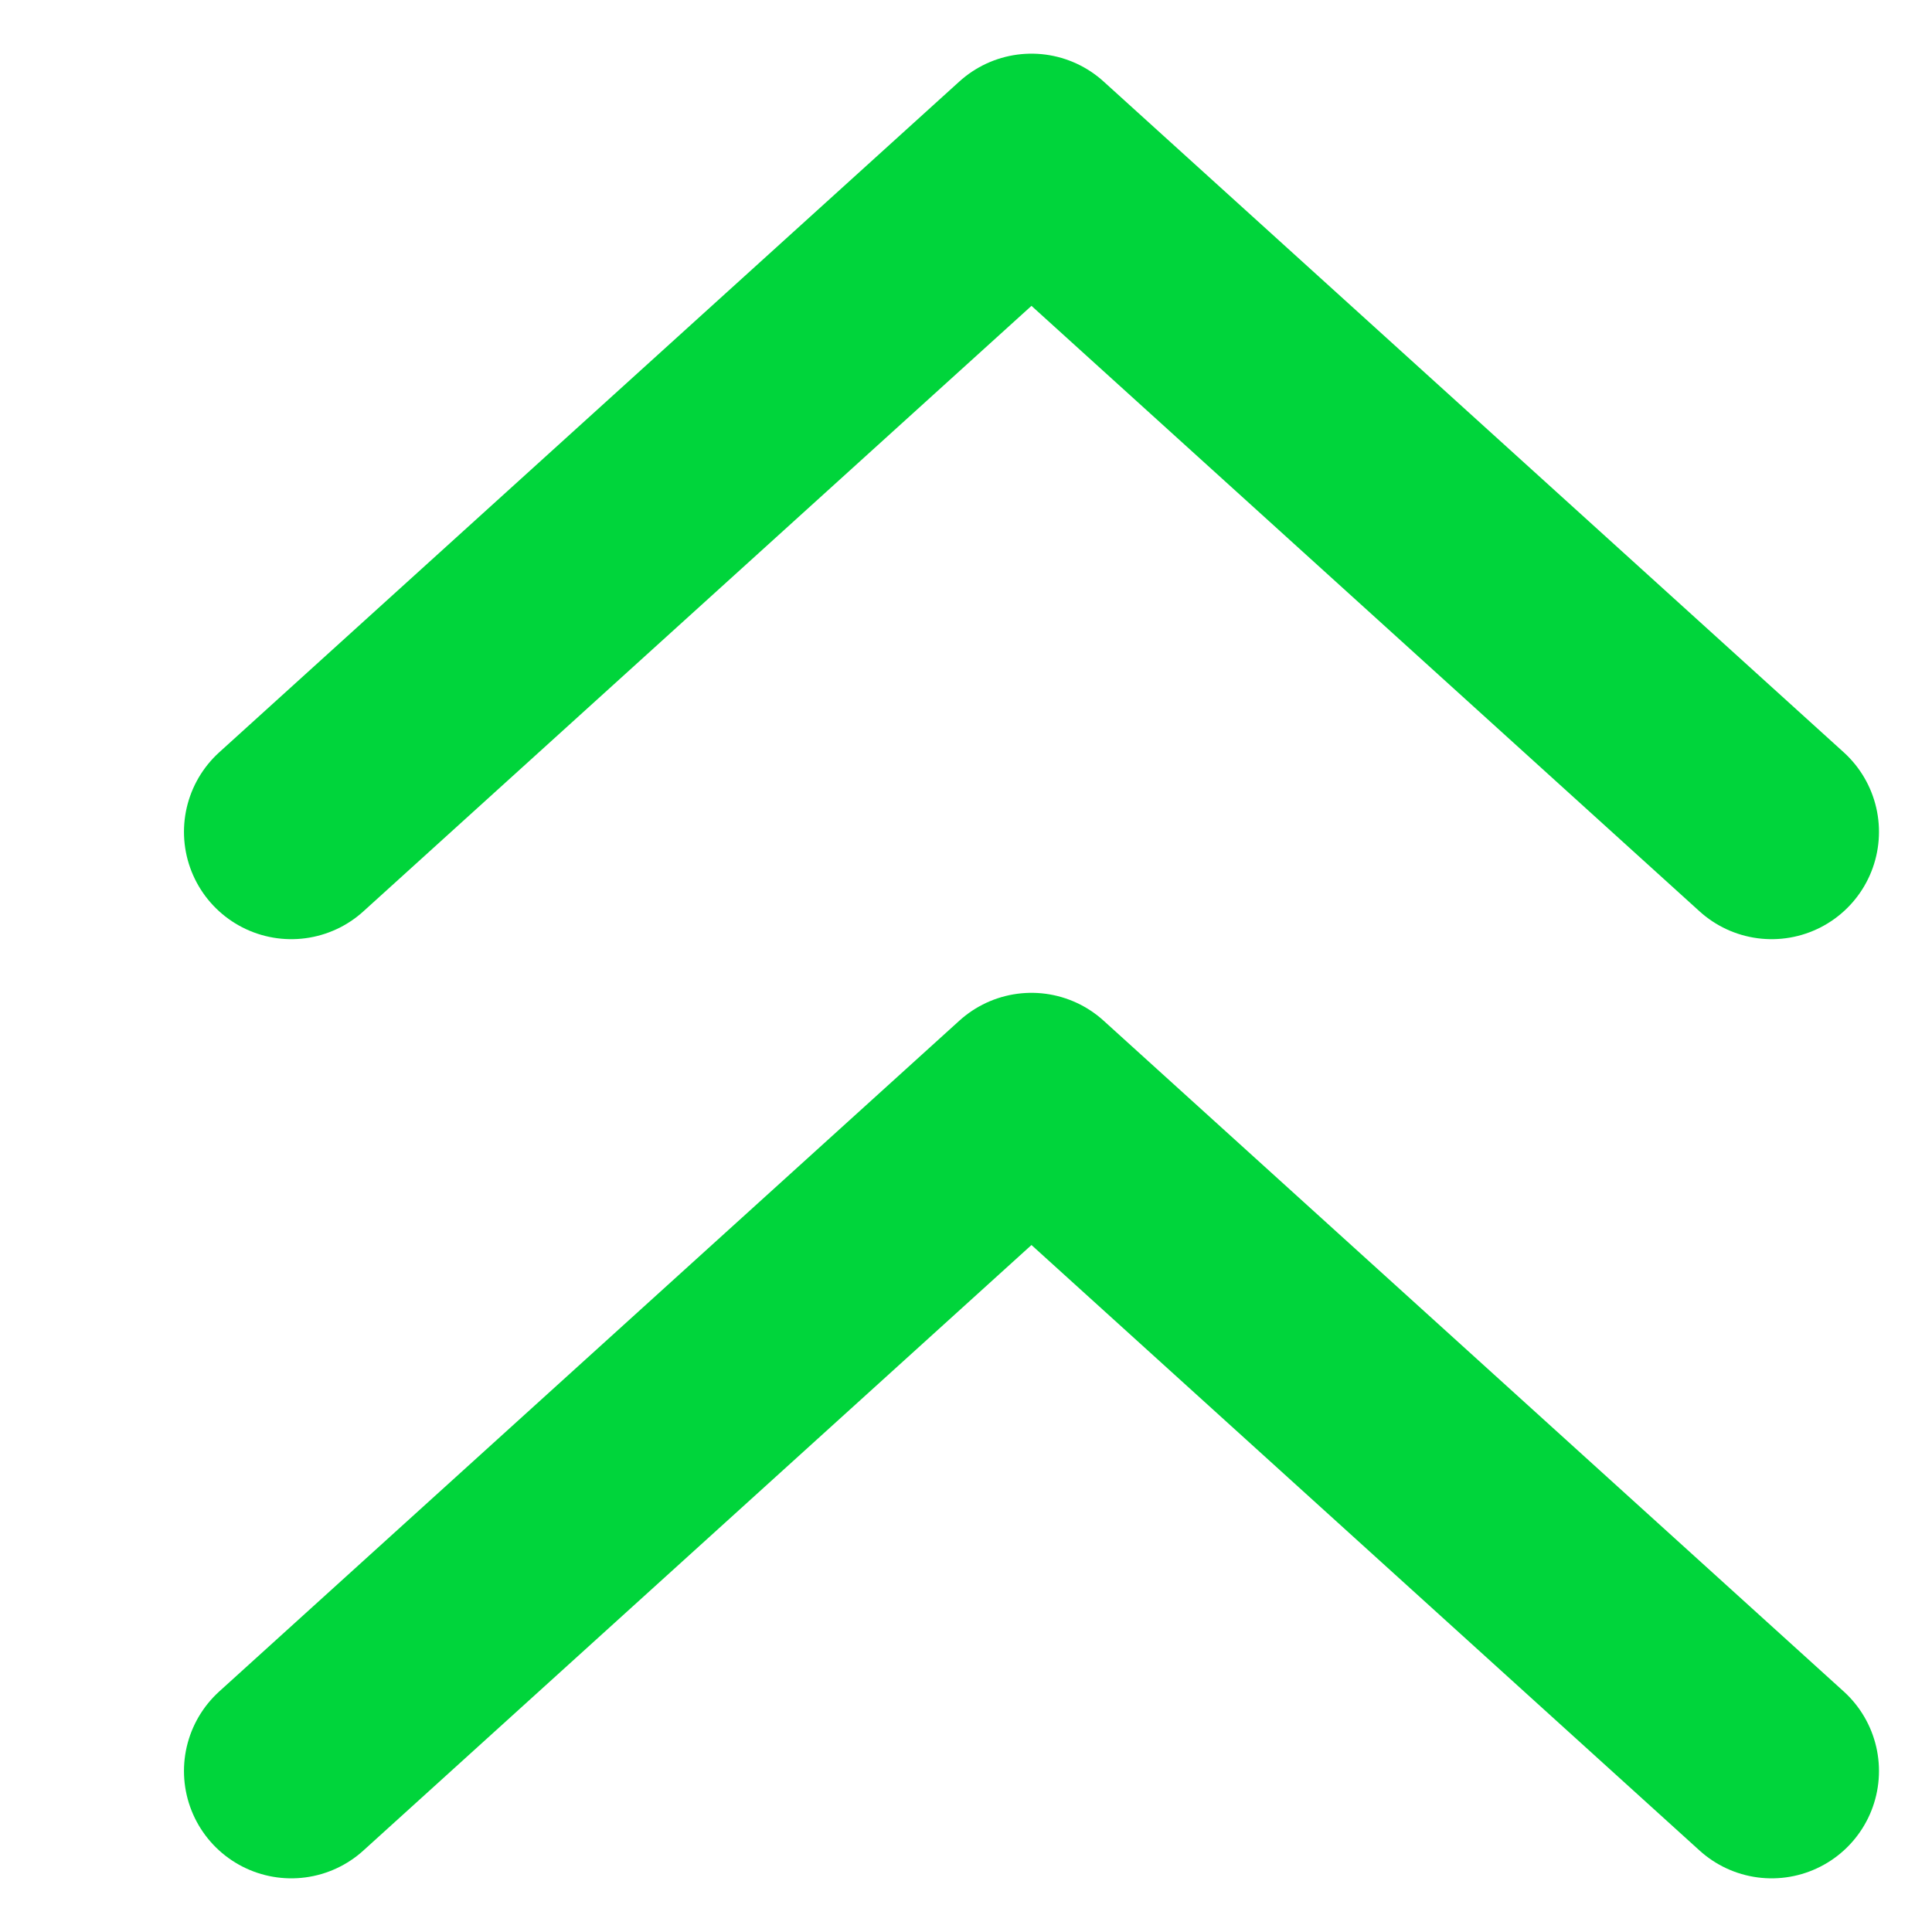 <svg width="9" height="9" viewBox="0 0 9 9" fill="none" xmlns="http://www.w3.org/2000/svg">
<path d="M8.253 3.875L4.805 0.75L1.357 3.875" stroke="#00D53B" stroke-linecap="round" stroke-linejoin="round"/>
<path d="M8.253 8.25L4.805 5.125L1.357 8.25" stroke="#00D53B" stroke-linecap="round" stroke-linejoin="round"/>
</svg>
